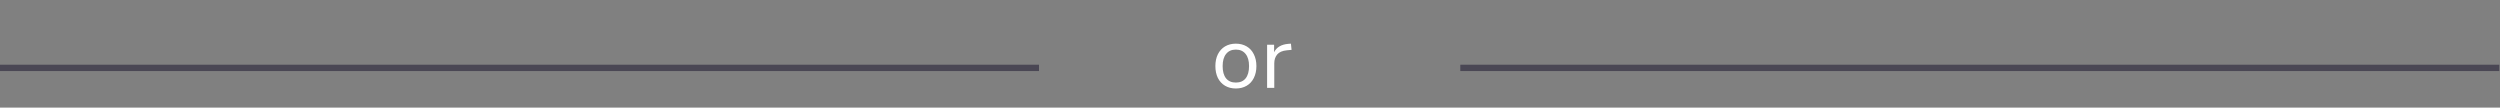 <svg width="395" height="17" viewBox="0 0 395 17" fill="none" xmlns="http://www.w3.org/2000/svg">
<rect x="0" y="0" width="395" height="17" fill="#808080" stroke="none"/>
<line y1="10.725" x2="164.163" y2="10.725" stroke="#4A4754"/>
<line x1="230.729" y1="10.725" x2="394.892" y2="10.725" stroke="#4A4754"/>
<path d="M195.264 13.982C194.62 13.982 194.051 13.838 193.556 13.548C193.071 13.259 192.693 12.848 192.422 12.316C192.161 11.775 192.03 11.15 192.03 10.44C192.03 9.731 192.161 9.11 192.422 8.578C192.693 8.037 193.071 7.622 193.556 7.332C194.051 7.043 194.62 6.898 195.264 6.898C195.908 6.898 196.477 7.043 196.972 7.332C197.467 7.622 197.845 8.037 198.106 8.578C198.377 9.11 198.512 9.731 198.512 10.44C198.512 11.15 198.377 11.775 198.106 12.316C197.845 12.848 197.467 13.259 196.972 13.548C196.477 13.838 195.908 13.982 195.264 13.982ZM195.264 13.044C195.936 13.044 196.449 12.825 196.804 12.386C197.168 11.938 197.35 11.29 197.35 10.44C197.35 9.61 197.168 8.97 196.804 8.522C196.44 8.065 195.927 7.836 195.264 7.836C194.601 7.836 194.088 8.065 193.724 8.522C193.36 8.97 193.178 9.61 193.178 10.44C193.178 11.28 193.355 11.924 193.71 12.372C194.074 12.82 194.592 13.044 195.264 13.044ZM204.066 7.878L203.324 7.948C202.624 8.014 202.115 8.233 201.798 8.606C201.49 8.98 201.336 9.442 201.336 9.992V13.884H200.202V7.066H201.308V8.256C201.69 7.463 202.442 7.02 203.562 6.926L203.968 6.898L204.066 7.878Z" fill="white"/>
</svg>
